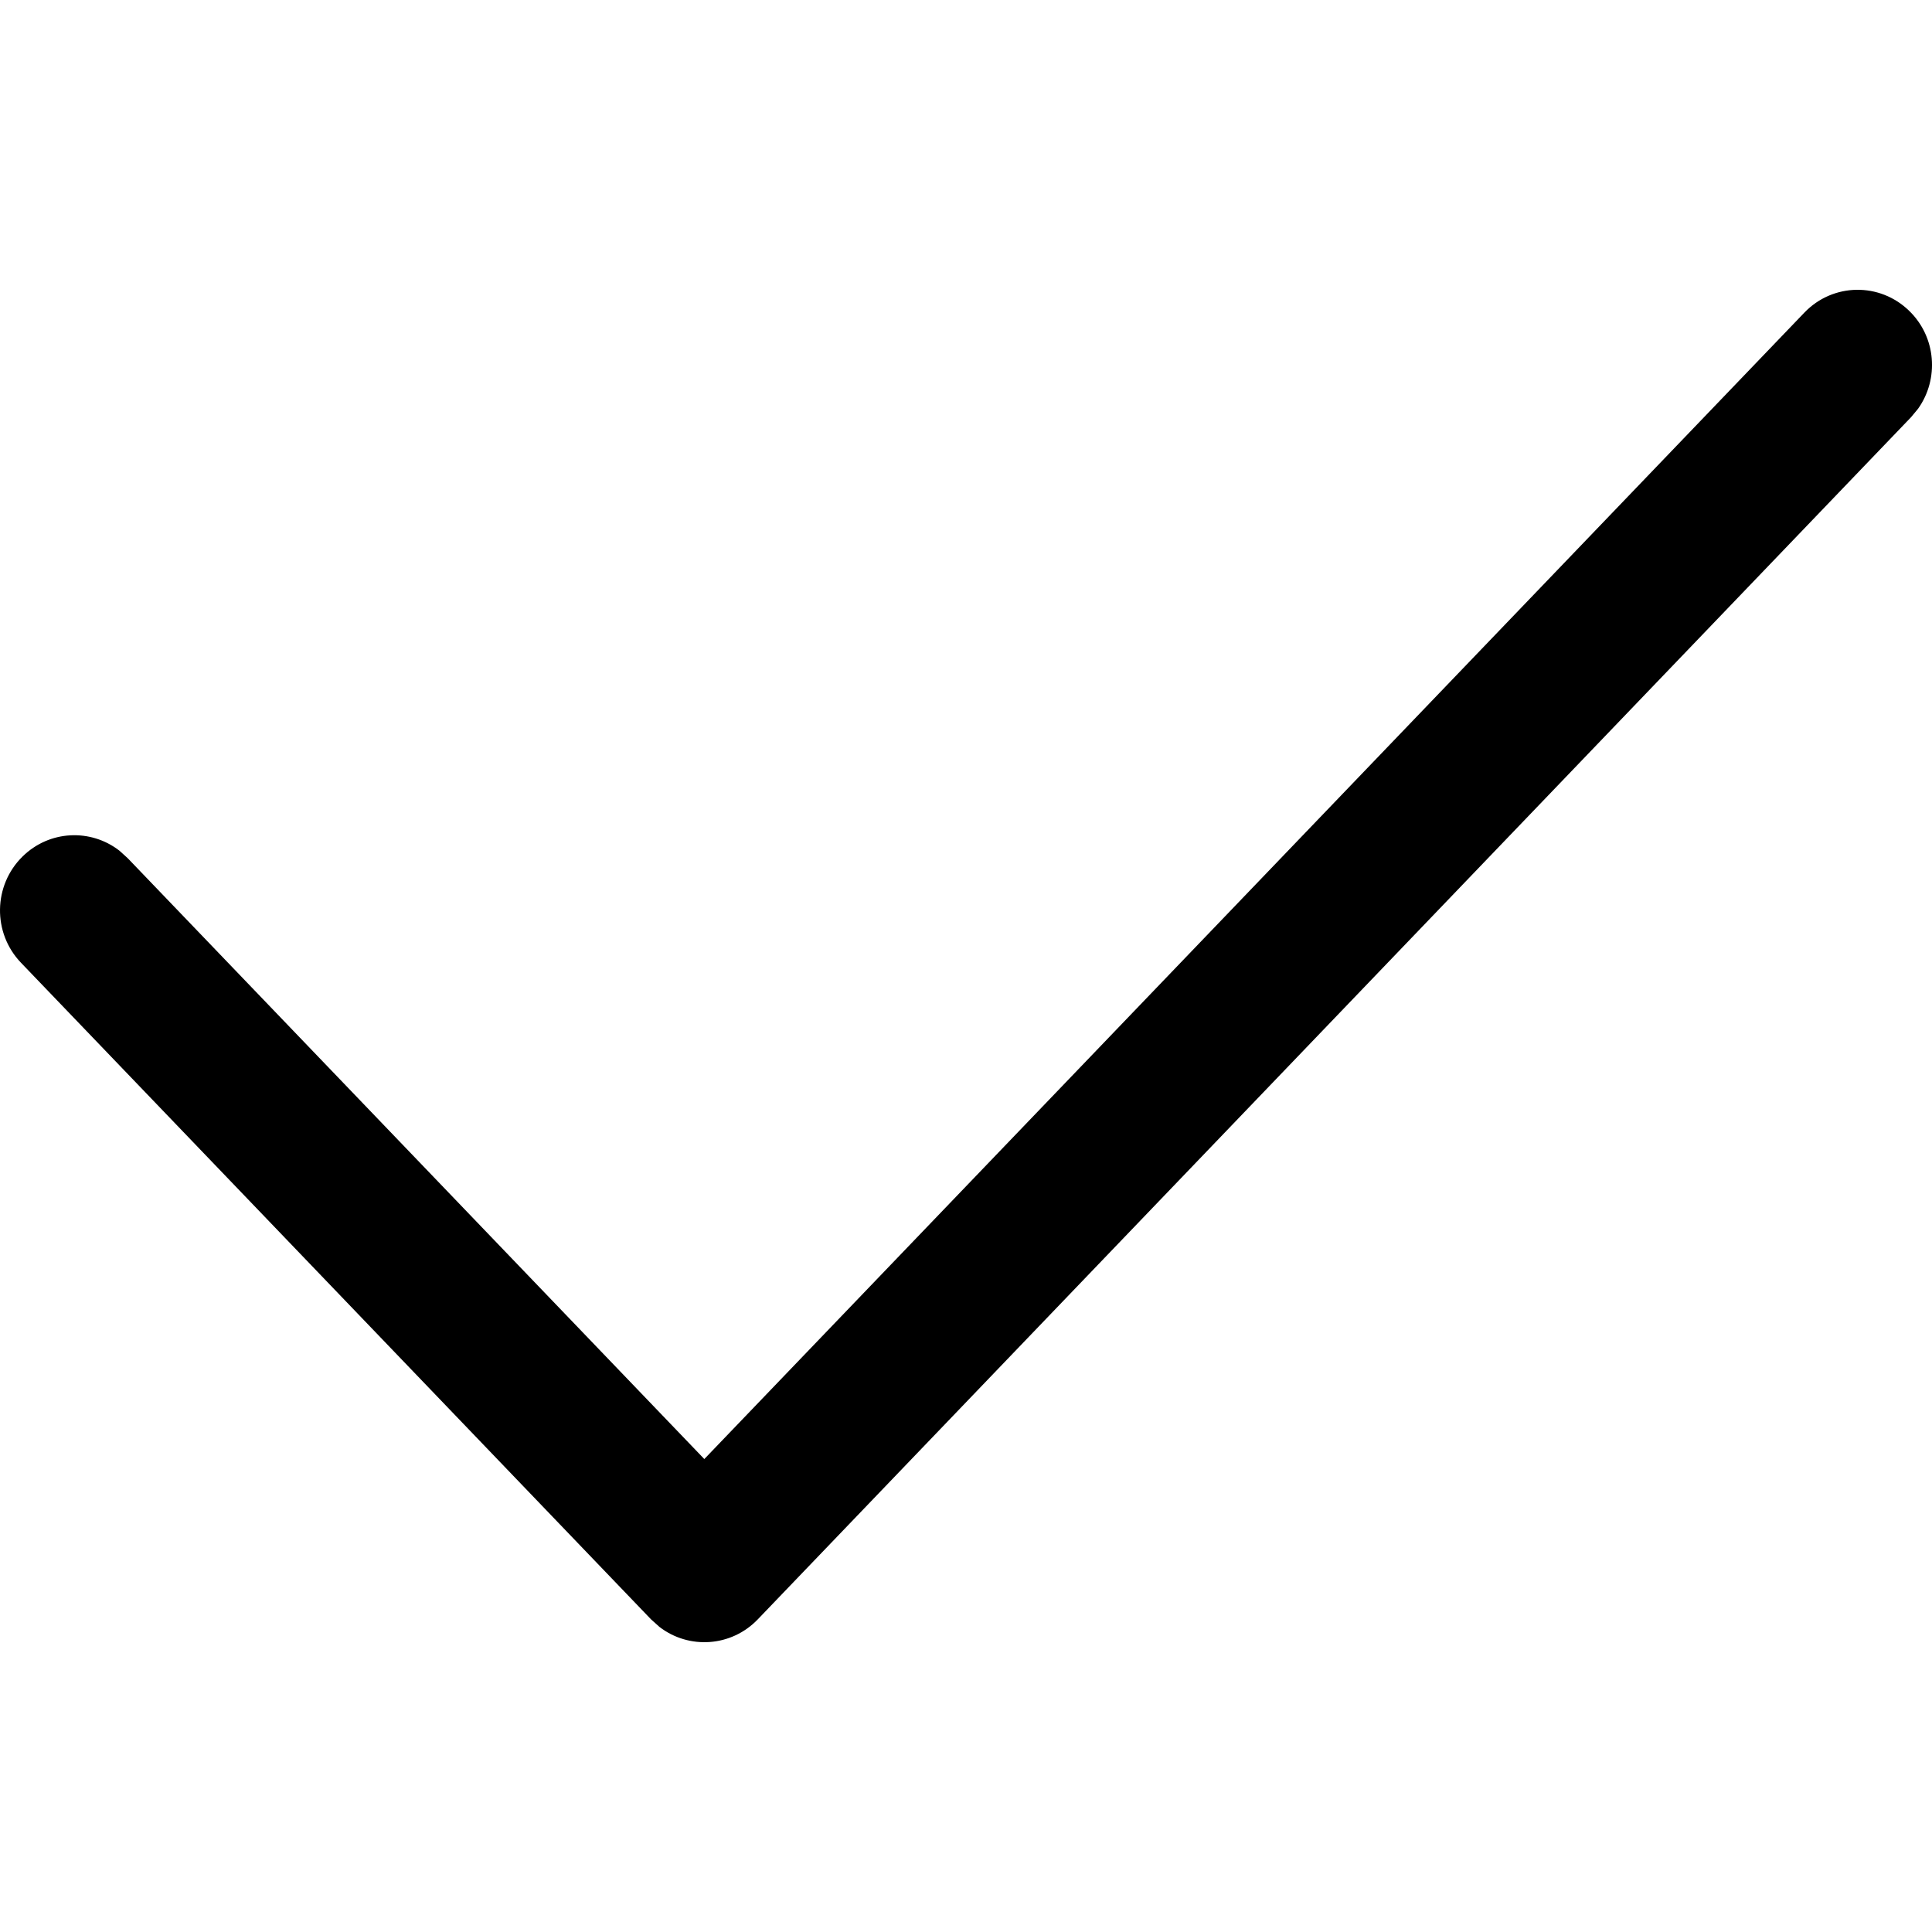 <?xml version="1.0" encoding="UTF-8"?>
<svg width="20px" height="20px" viewBox="0 0 20 20" version="1.1" 
    xmlns="http://www.w3.org/2000/svg" 
    xmlns:xlink="http://www.w3.org/1999/xlink">
    <!-- Generator: Sketch 61.2 (89653) - https://sketch.com -->
    <desc>Created with Sketch.</desc>
    <g id="Icons/20/Check" stroke="none" stroke-width="1" fill="none" fill-rule="evenodd">
        <path class="cls-1" d="M18.679,3.236 C18.974,2.928 19.461,2.92 19.766,3.22 C20.044,3.491 20.075,3.923 19.856,4.231 L19.783,4.319 L7.844,16.764 C7.569,17.05 7.131,17.076 6.827,16.842 L6.74,16.764 L0.217,9.966 C-0.079,9.657 -0.071,9.165 0.234,8.866 C0.511,8.594 0.938,8.575 1.236,8.806 L1.321,8.883 L7.291,15.104 L18.679,3.236 Z" id="Stroke-41" fill="#000000"></path>
    </g>
</svg>
